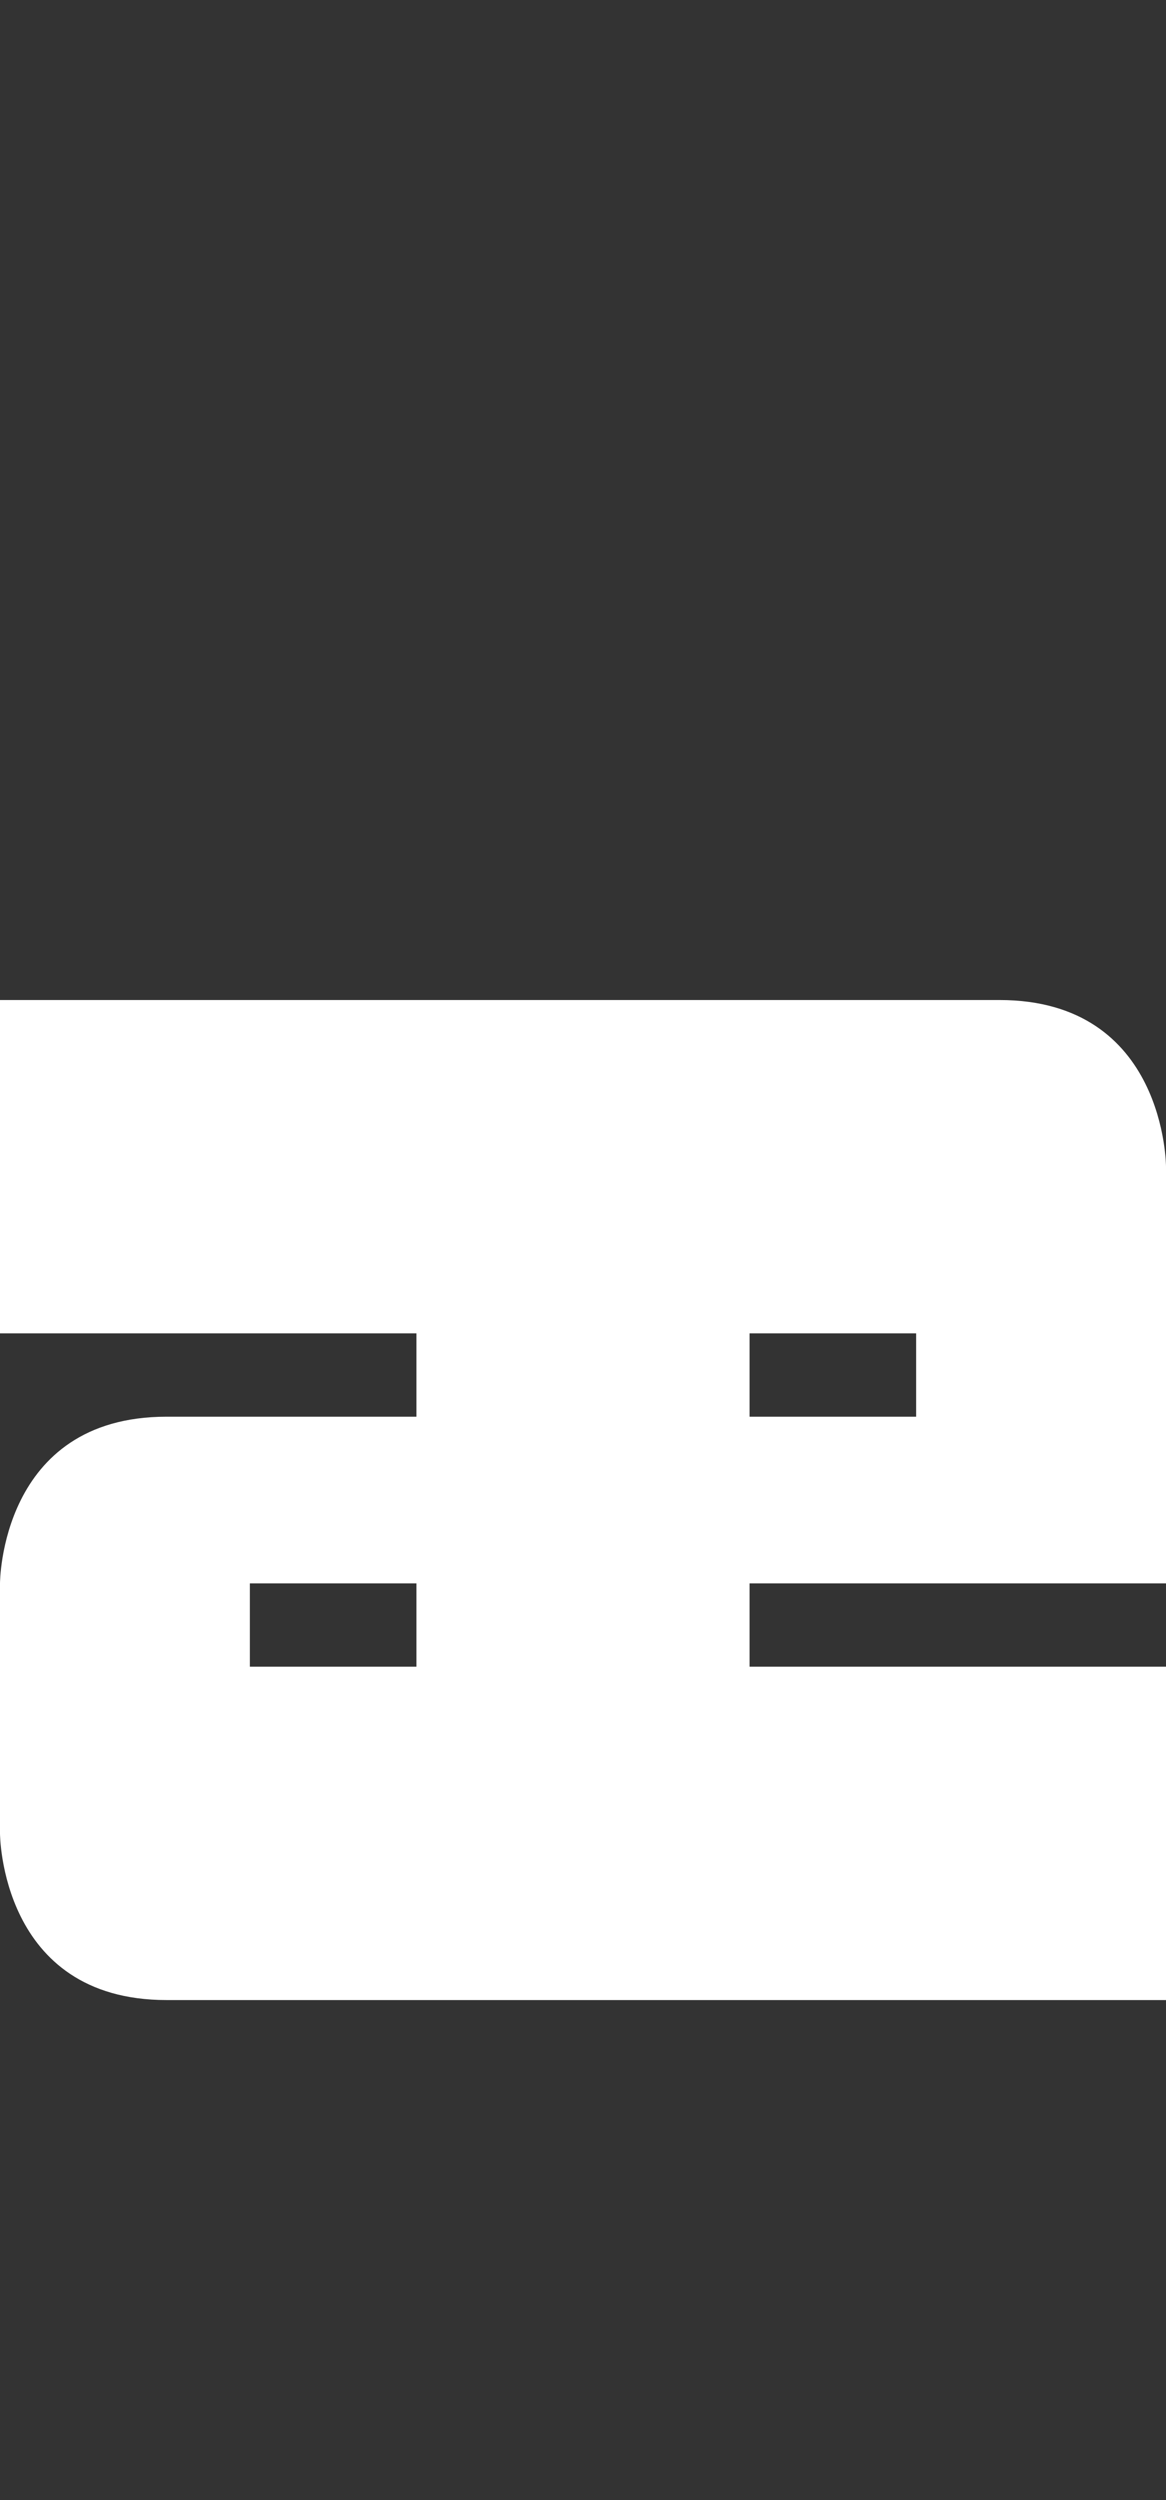<svg width="7" height="15" viewBox="0 0 7 15" fill="none" xmlns="http://www.w3.org/2000/svg">
<rect x="0" y="0" width="7" height="15" fill="#333333" stroke="none"/>
<g clip-path="url(#clip0_29_164)">
<path fill-rule="evenodd" clip-rule="evenodd" d="M1.47821e-06 6L1.30337e-06 8L2.5 8L2.5 8.5L1 8.5C1.25965e-06 8.5 1.17223e-06 9.5 1.17223e-06 9.5L1.0411e-06 11C1.0411e-06 11 1.43051e-06 12 1 12L7 12L7 10L4.5 10L4.5 9.5L7 9.5L7 7C7 7 7 6 6 6L1.47821e-06 6ZM2.5 9.5L1.5 9.5L1.5 10L2.5 10L2.5 9.5ZM4.5 8L4.5 8.5L5.5 8.5L5.5 8L4.5 8Z" fill="white"/>
</g>
<defs>
<clipPath id="clip0_29_164">
<rect width="7" height="15" fill="white"/>
</clipPath>
</defs>
</svg>
